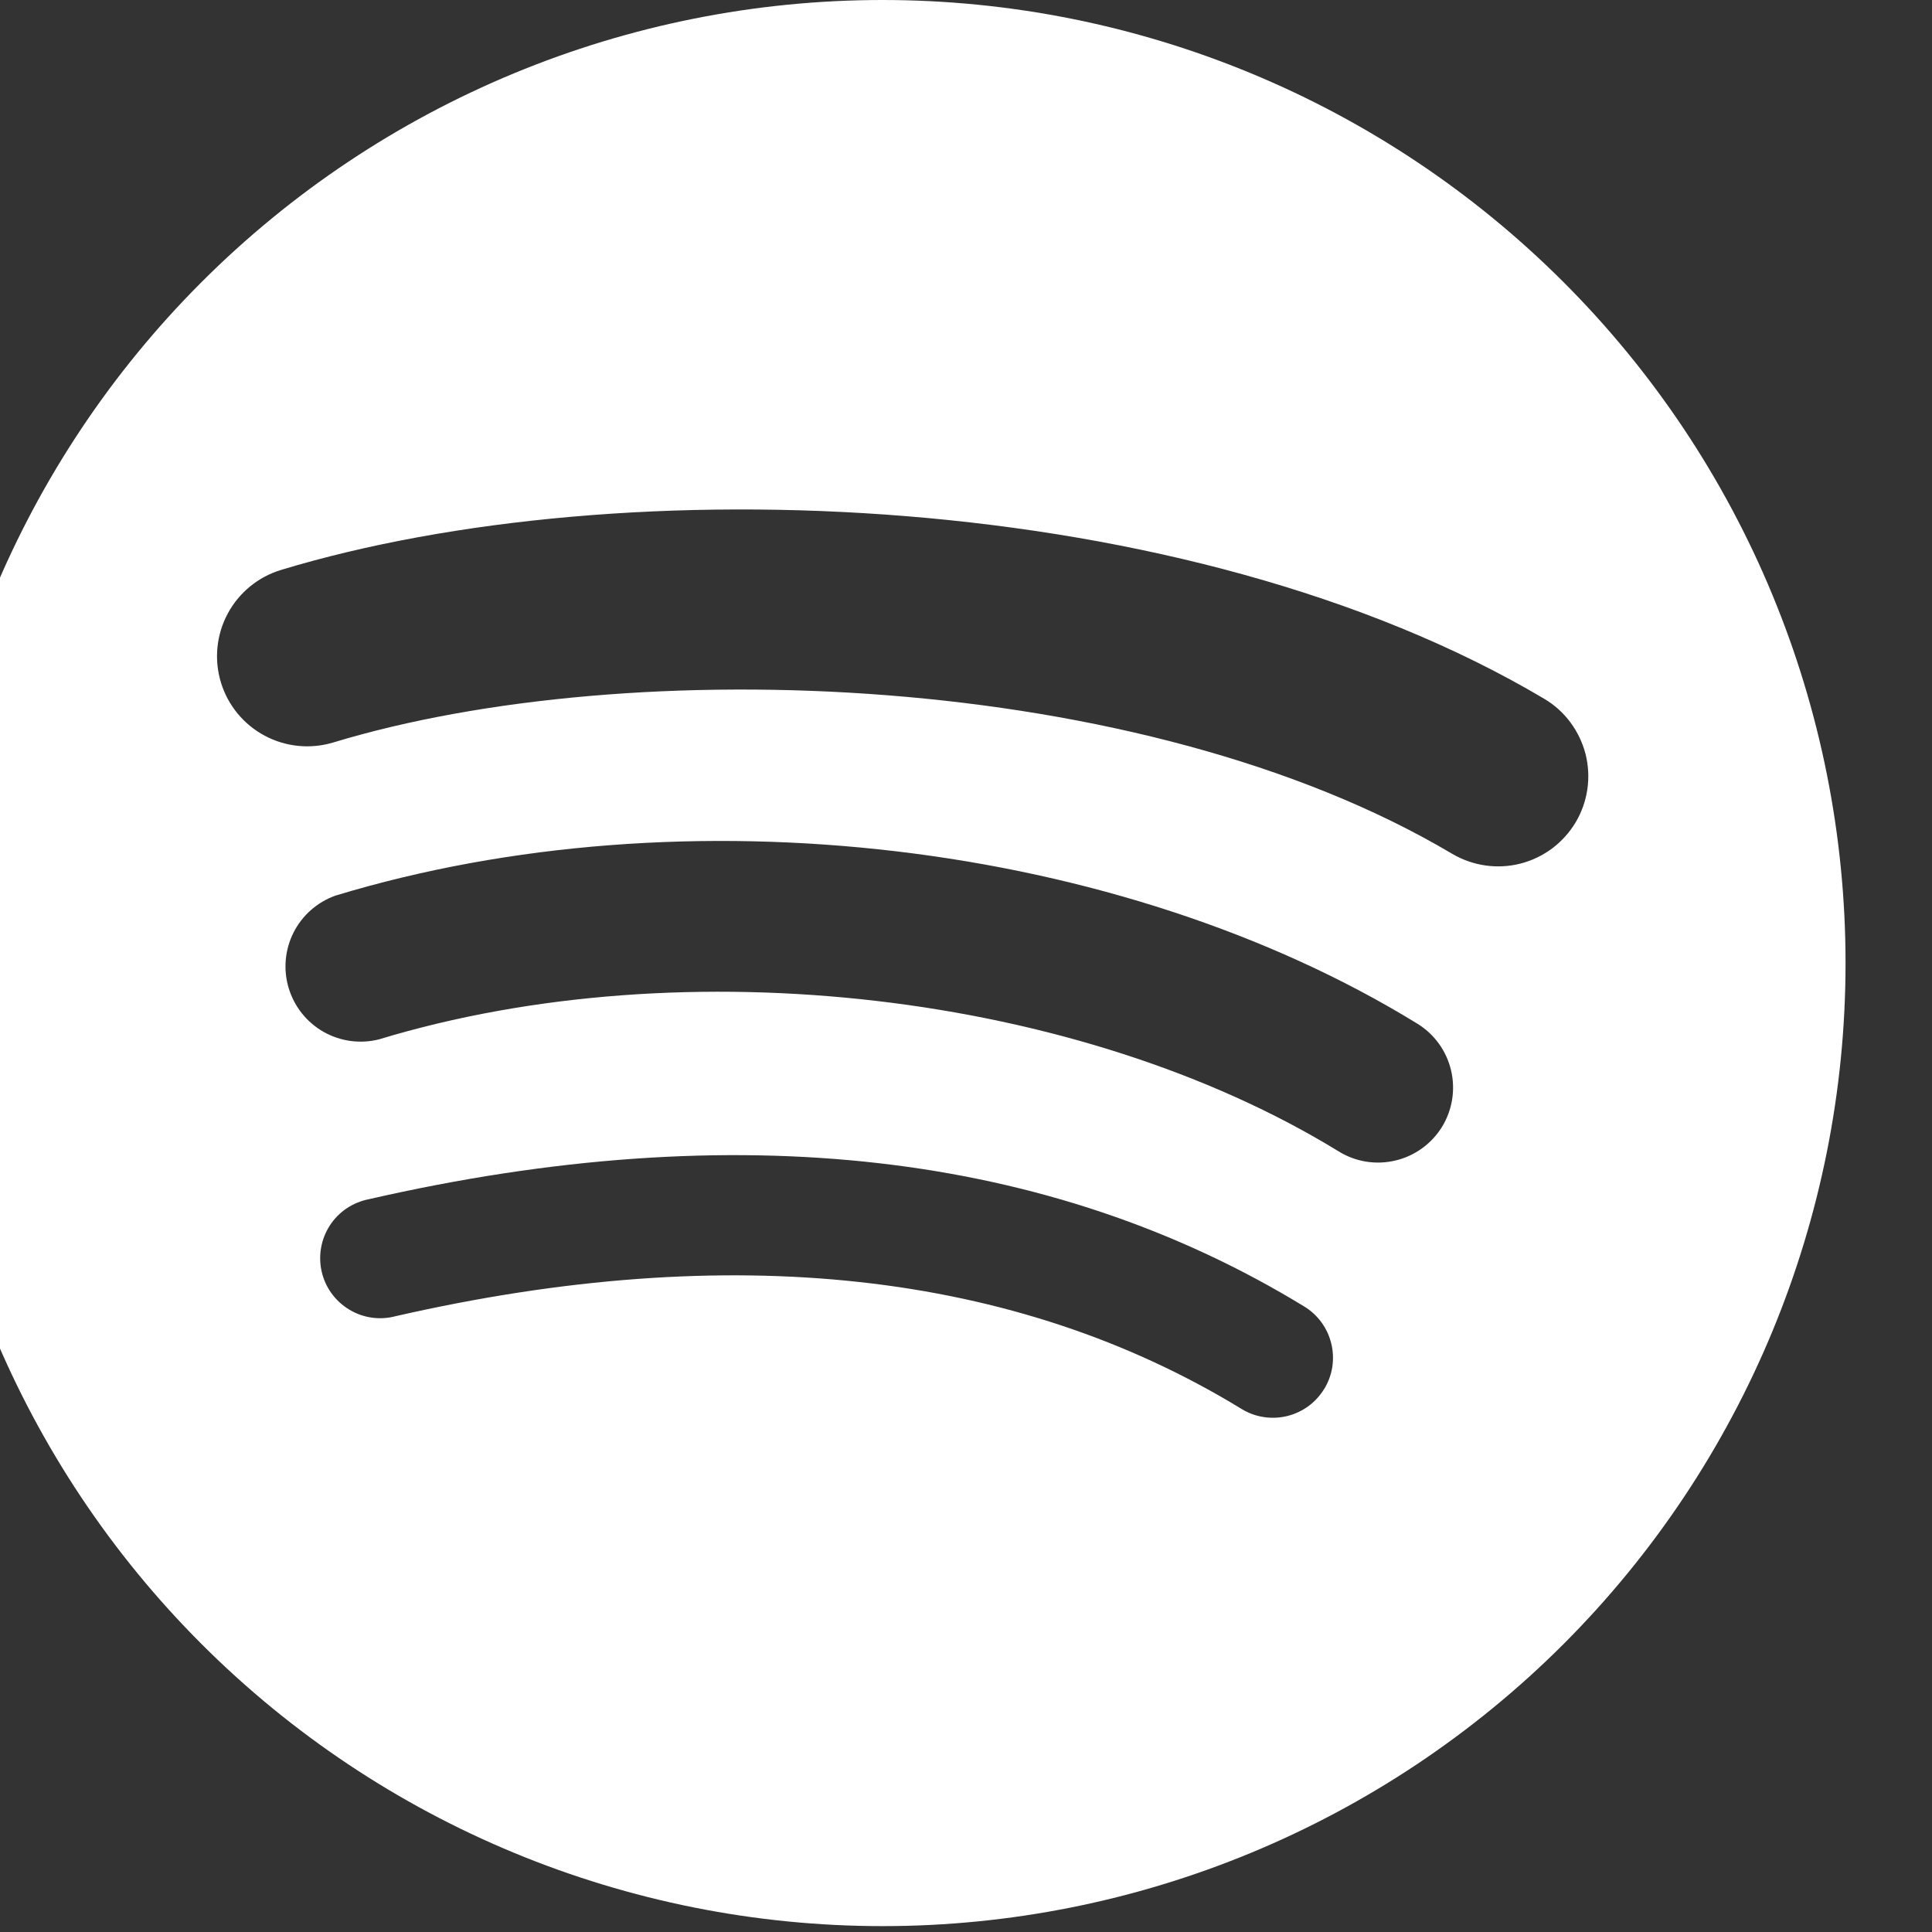 <svg xmlns="http://www.w3.org/2000/svg" viewBox="0 0 24 24">
<rect x="0" y="0" width="24" height="24" fill="#333333" stroke="none"/>
<path fill-rule="evenodd" clip-rule="evenodd" fill="white" d="M18.039 10.606C14.182 8.316 7.822 8.106 4.141 9.223C3.857 9.309 3.55 9.279 3.288 9.139C3.026 8.999 2.83 8.761 2.744 8.476C2.658 8.192 2.688 7.886 2.828 7.624C2.968 7.362 3.207 7.166 3.491 7.08C7.716 5.799 14.742 6.046 19.182 8.68C19.309 8.755 19.419 8.854 19.507 8.972C19.595 9.09 19.659 9.224 19.696 9.366C19.732 9.509 19.74 9.657 19.719 9.802C19.698 9.948 19.649 10.088 19.574 10.214C19.498 10.341 19.399 10.451 19.282 10.539C19.164 10.627 19.03 10.691 18.887 10.728C18.6 10.801 18.295 10.757 18.039 10.606ZM17.914 13.997C17.784 14.208 17.576 14.359 17.336 14.416C17.095 14.474 16.842 14.434 16.631 14.304C13.414 12.329 8.512 11.757 4.709 12.911C4.477 12.97 4.23 12.937 4.021 12.819C3.812 12.701 3.657 12.507 3.587 12.277C3.517 12.048 3.538 11.8 3.646 11.585C3.754 11.371 3.94 11.207 4.166 11.126C8.512 9.807 13.914 10.446 17.606 12.716C17.817 12.845 17.967 13.053 18.025 13.293C18.082 13.533 18.043 13.786 17.914 13.997ZM16.449 17.254C16.398 17.338 16.331 17.411 16.252 17.469C16.173 17.526 16.083 17.568 15.988 17.591C15.893 17.614 15.794 17.618 15.697 17.603C15.6 17.588 15.507 17.554 15.424 17.503C12.615 15.786 9.079 15.399 4.915 16.35C4.818 16.376 4.717 16.382 4.618 16.368C4.519 16.354 4.424 16.32 4.338 16.268C4.252 16.216 4.178 16.148 4.119 16.067C4.06 15.986 4.018 15.894 3.996 15.796C3.974 15.698 3.971 15.597 3.989 15.499C4.006 15.4 4.044 15.306 4.098 15.222C4.153 15.138 4.224 15.066 4.307 15.01C4.39 14.955 4.484 14.916 4.582 14.897C9.139 13.854 13.048 14.303 16.202 16.23C16.286 16.281 16.358 16.348 16.416 16.427C16.474 16.507 16.515 16.596 16.538 16.692C16.561 16.787 16.565 16.886 16.55 16.983C16.535 17.079 16.5 17.172 16.449 17.256V17.254ZM10.964 0C7.791 0 4.748 1.26 2.504 3.504C0.26 5.748 -1 8.791 -1 11.964C-1 15.136 0.26 18.18 2.504 20.423C4.748 22.667 7.791 23.927 10.964 23.927C14.136 23.927 17.179 22.666 19.423 20.423C21.666 18.179 22.927 15.136 22.926 11.963C22.926 8.79 21.666 5.747 19.422 3.504C17.178 1.26 14.135 -0 10.962 0H10.964Z" />
</svg>
